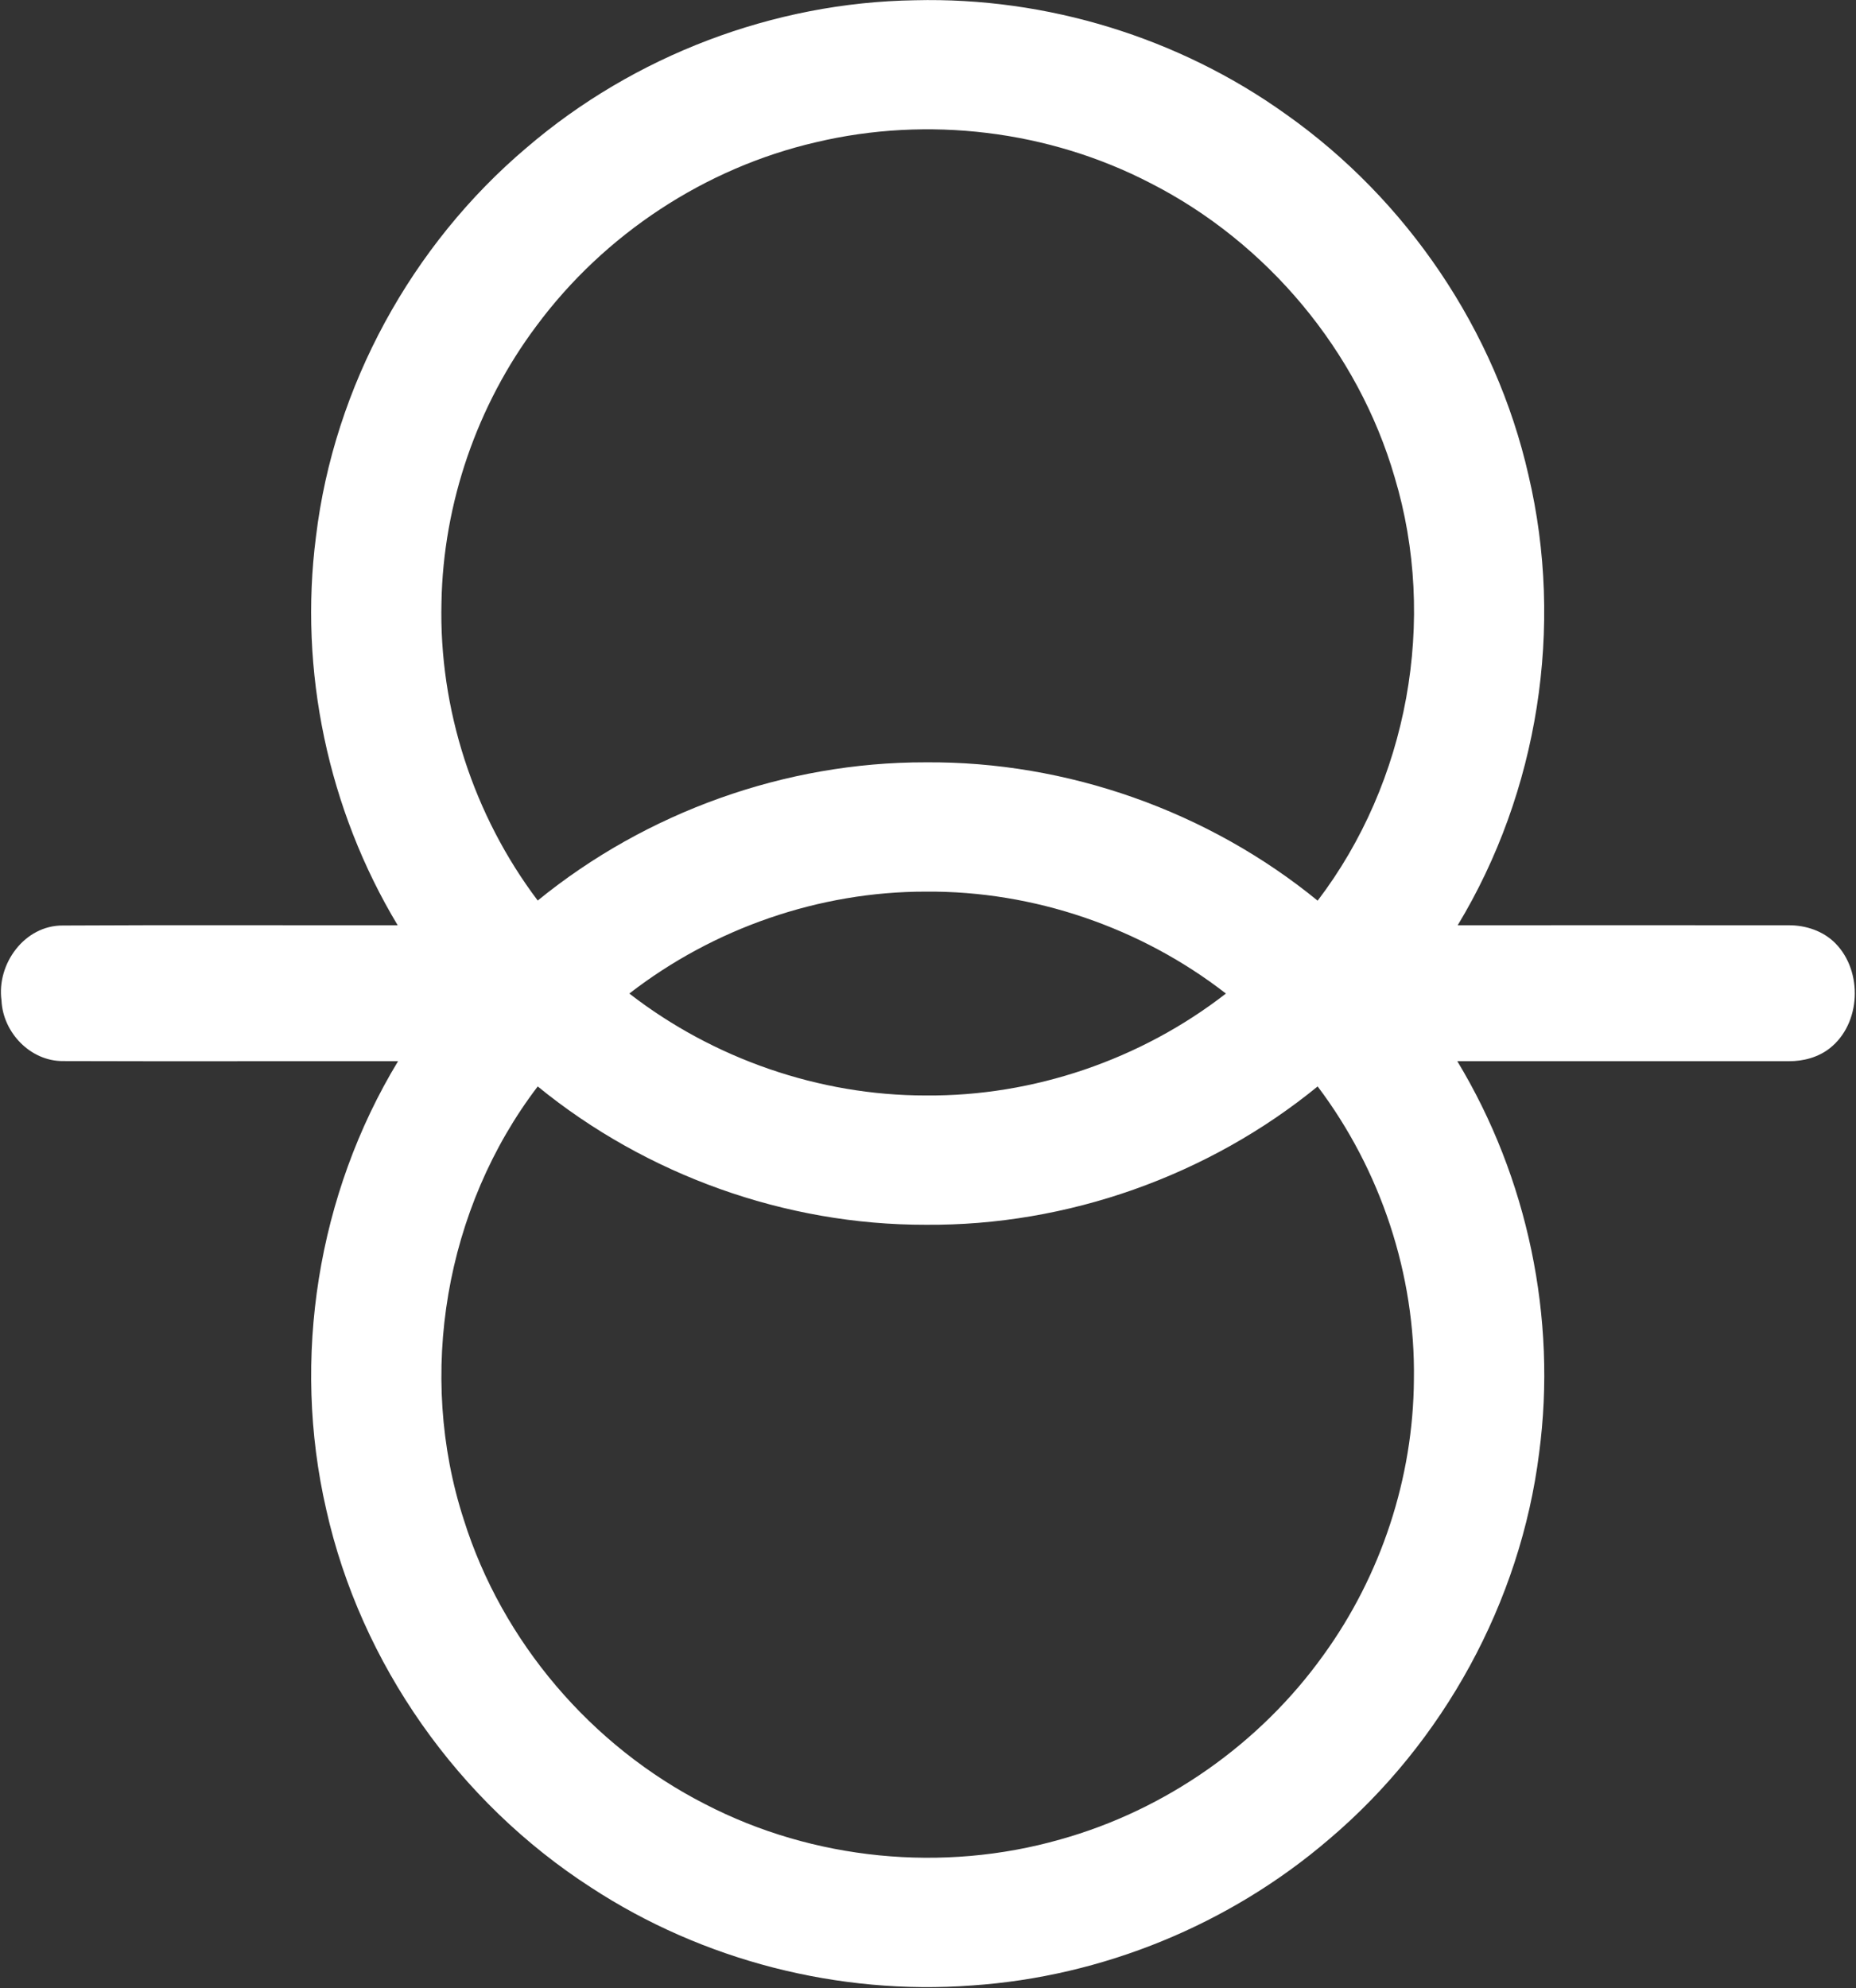 <svg version="1.2" xmlns="http://www.w3.org/2000/svg" viewBox="0 0 1479 1584" width="1479" height="1584">
	<rect x="0" y="0" width="1479" height="1584" fill="#333333" stroke="none"/>
	<title>Bitmap (21)-svg</title>
	<style>
		.s0 { fill: #ffffff } 
	</style>
	<g id="#ffffffff">
		<path id="Layer" fill-rule="evenodd" class="s0" d="m419.8 117.5c85.4-73.2 196.7-115.6 309.3-117.3 104.9-2.6 210.3 29.7 295.6 90.8 96.5 68.1 167.1 172.2 193.3 287.5 28.5 120.9 7.9 252.3-56.4 358.6 87.8 0 175.7-0.1 263.6 0 13.8-0.1 27.9 4.6 37.6 14.6 21.8 22.4 20.2 63.7-4.6 83.3-9.2 7.3-21.2 10.5-32.9 10.4q-132 0-264 0c56.1 92.8 79.5 204.6 65.2 312.1-14.9 118.7-76.2 230.5-167.5 307.8-79.2 67.9-180.4 109.4-284.5 116.4-106.2 7.9-214.5-19.8-303.6-78.1-105.6-68.1-183.4-178.2-210.9-300.9-27.8-120.6-7-251.4 57.2-357.3-89-0.1-178 0.2-266.9-0.1-26.1 0.2-48-22.8-49.1-48.3-4-29.1 18.4-60 49-59.7 88.9-0.5 177.8-0.1 266.7-0.2-55.5-92.2-78.9-203-65.1-309.7 14.4-119.5 76.1-232.2 168-309.9zm230.5-4.2c-88.4 20.4-168.7 73.3-222.8 146.3-47.3 63.1-74.3 141.4-75.7 220.3-2.1 84.9 25.6 169.8 76.7 237.5 86.5-70.5 197.4-110.3 309-110.1 112.8-0.9 225.2 38.9 312.5 110.2 72.1-94.6 95.6-223.7 61.3-337.5-29.2-100.3-101.5-186.7-194.5-234.1-81.2-42.1-177.5-53.7-266.5-32.6zm-148.8 678.2c67 51.9 151.2 81.2 236 81.2 85.9 0.8 171.6-28.5 239.4-81.2-67.7-52.6-153.3-81.9-239.1-81.2-84.9-0.1-169.2 29.2-236.3 81.2zm-131.9 419.2c30.5 97.1 101.6 180.3 192.2 226.5 86.3 44.7 189.6 54.8 283 28.2 84-23.4 159.2-76.2 209.9-147 45.9-63.4 71.5-141.2 72-219.4 1.3-83.5-26.4-166.8-76.7-233.5-87.3 71.3-199.6 111.1-312.3 110.2-111.8 0.2-222.7-39.6-309.2-110.2-73.8 96.7-96.5 229.5-58.9 345.2z"/>
	</g>
</svg>